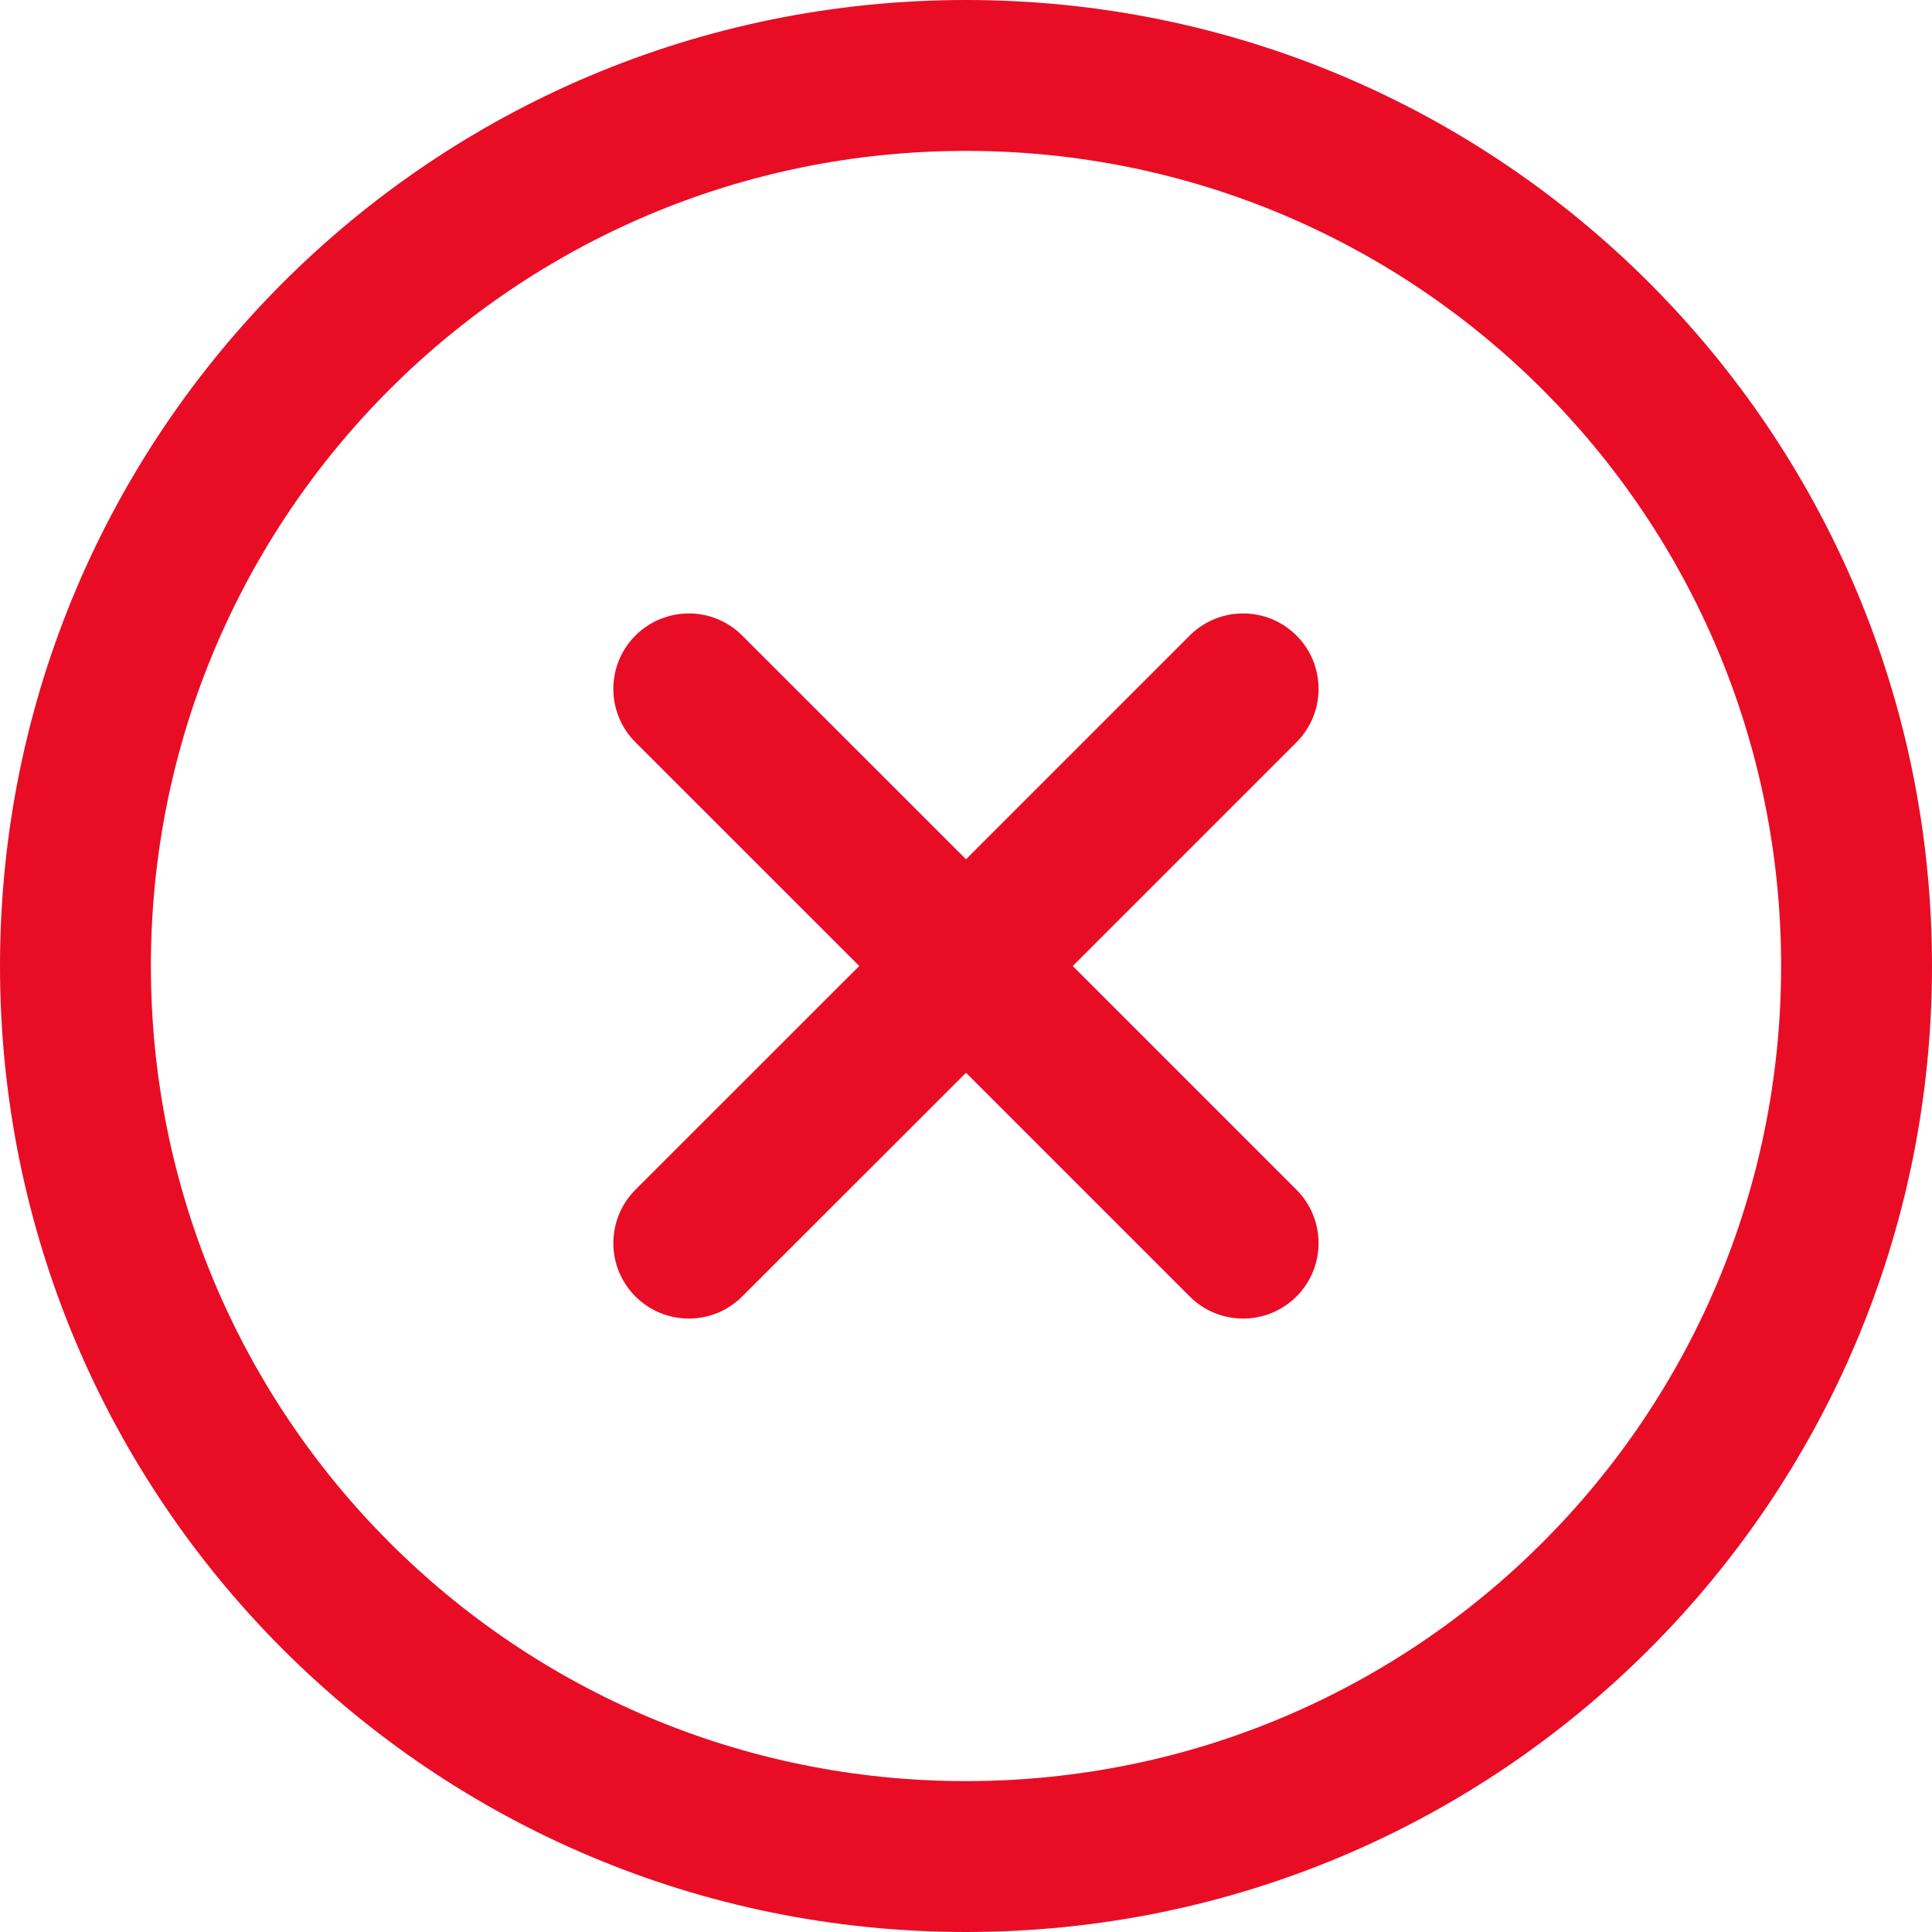 <svg width="20" height="20" viewBox="0 0 20 20" fill="none" xmlns="http://www.w3.org/2000/svg">
<path d="M10 0C4.473 0 0 4.473 0 10C0 15.527 4.473 20 10 20C15.527 20 20 15.527 20 10C20 4.473 15.527 0 10 0ZM10 18.438C5.337 18.438 1.562 14.664 1.562 10C1.562 5.337 5.336 1.562 10 1.562C14.663 1.562 18.438 5.336 18.438 10C18.438 14.664 14.664 18.438 10 18.438Z" fill="#E80D25"/>
<path d="M13.421 12.316L11.105 10L13.421 7.684C13.726 7.378 13.726 6.884 13.421 6.579C13.116 6.274 12.621 6.274 12.316 6.579L10 8.895L7.683 6.579C7.378 6.274 6.884 6.274 6.578 6.579C6.273 6.884 6.273 7.378 6.578 7.684L8.895 10L6.578 12.316C6.273 12.622 6.273 13.116 6.578 13.421C6.884 13.726 7.378 13.726 7.683 13.421L10 11.105L12.316 13.421C12.621 13.726 13.116 13.726 13.421 13.421C13.726 13.116 13.726 12.622 13.421 12.316Z" fill="#E80D25"/>
</svg>
